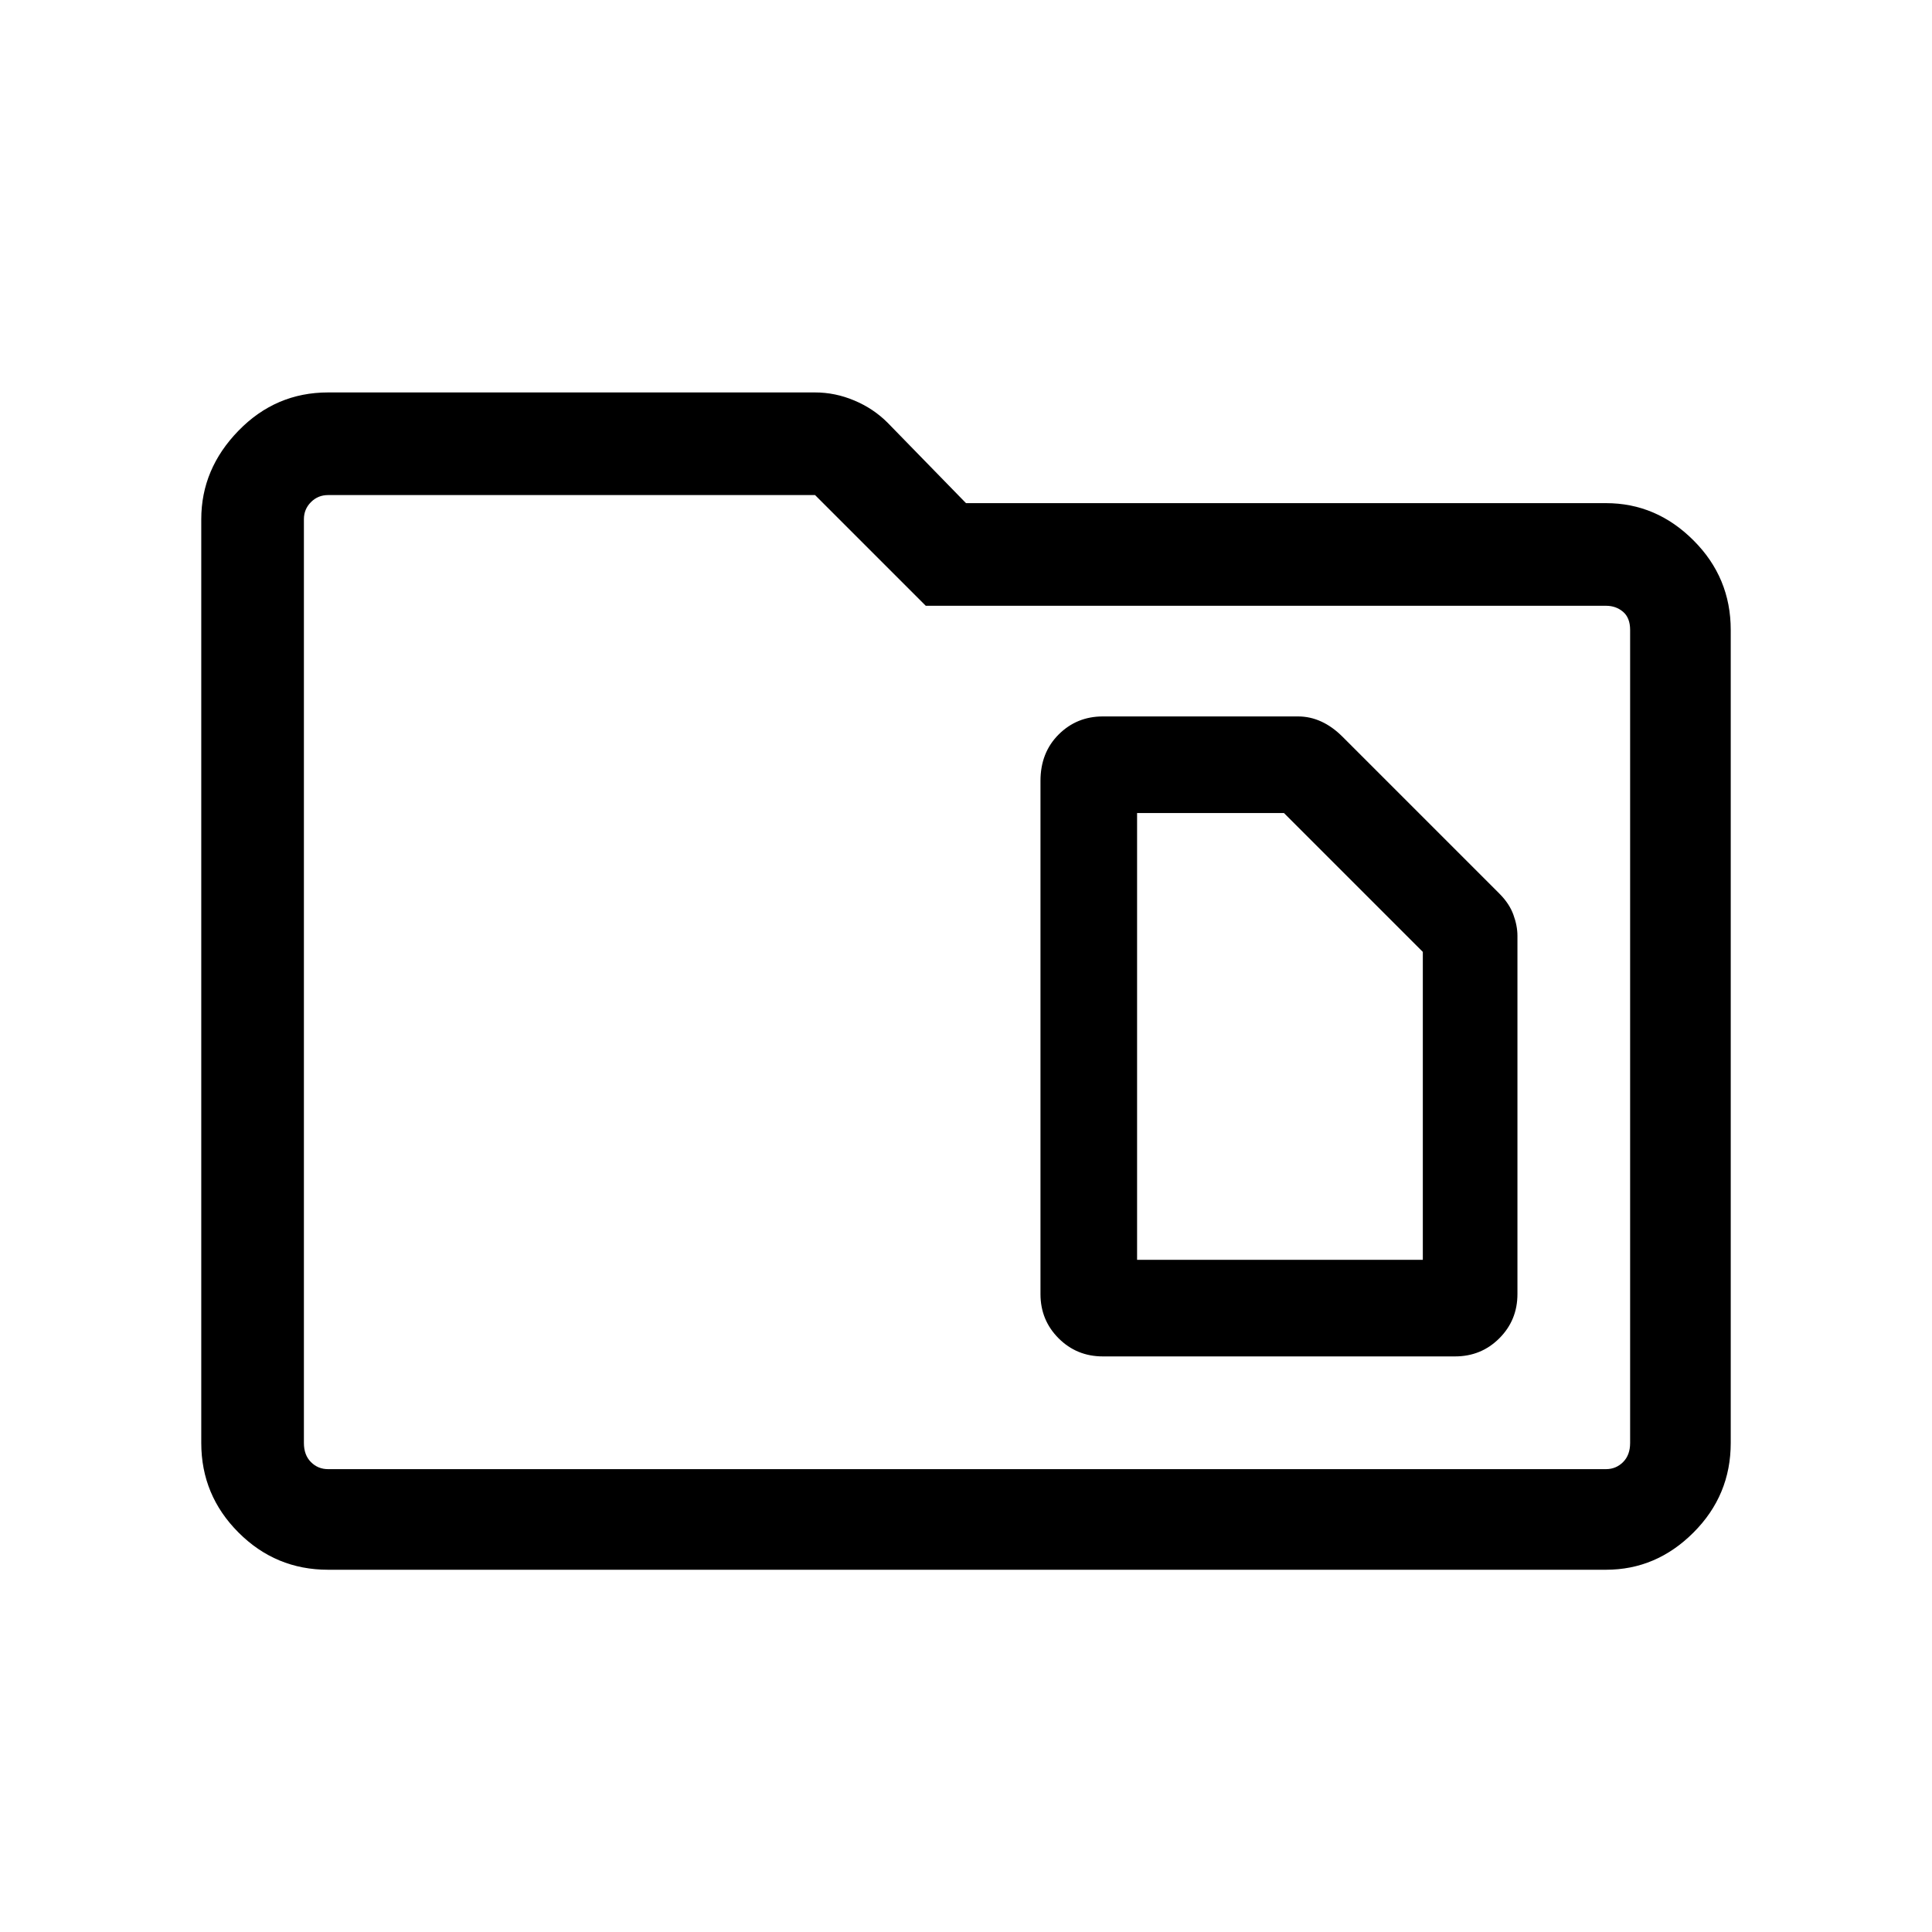 <svg xmlns="http://www.w3.org/2000/svg" height="40" width="40"><path d="M23.542 26.083V16.833H26.583L29.458 19.708V26.083ZM22.833 28.083H30.125Q30.667 28.083 31.042 27.708Q31.417 27.333 31.417 26.792V19.375Q31.417 19.167 31.333 18.938Q31.25 18.708 31.042 18.5L27.792 15.25Q27.583 15.042 27.354 14.938Q27.125 14.833 26.875 14.833H22.833Q22.292 14.833 21.917 15.208Q21.542 15.583 21.542 16.167V26.792Q21.542 27.333 21.917 27.708Q22.292 28.083 22.833 28.083ZM6.792 32.5Q5.708 32.5 4.938 31.729Q4.167 30.958 4.167 29.875V10.75Q4.167 9.708 4.938 8.917Q5.708 8.125 6.792 8.125H16.875Q17.292 8.125 17.688 8.292Q18.083 8.458 18.375 8.75L20 10.417H33.25Q34.292 10.417 35.062 11.188Q35.833 11.958 35.833 13.042V29.875Q35.833 30.958 35.062 31.729Q34.292 32.5 33.25 32.5ZM6.292 10.75V29.875Q6.292 30.125 6.438 30.271Q6.583 30.417 6.792 30.417H33.25Q33.458 30.417 33.604 30.271Q33.75 30.125 33.75 29.875V13.042Q33.75 12.792 33.604 12.667Q33.458 12.542 33.25 12.542H19.167L16.875 10.25H6.792Q6.583 10.25 6.438 10.396Q6.292 10.542 6.292 10.75ZM6.292 10.75Q6.292 10.542 6.292 10.396Q6.292 10.25 6.292 10.25V12.542Q6.292 12.542 6.292 12.667Q6.292 12.792 6.292 13.042V29.875Q6.292 30.125 6.292 30.271Q6.292 30.417 6.292 30.417Q6.292 30.417 6.292 30.271Q6.292 30.125 6.292 29.875Z"/></svg>
